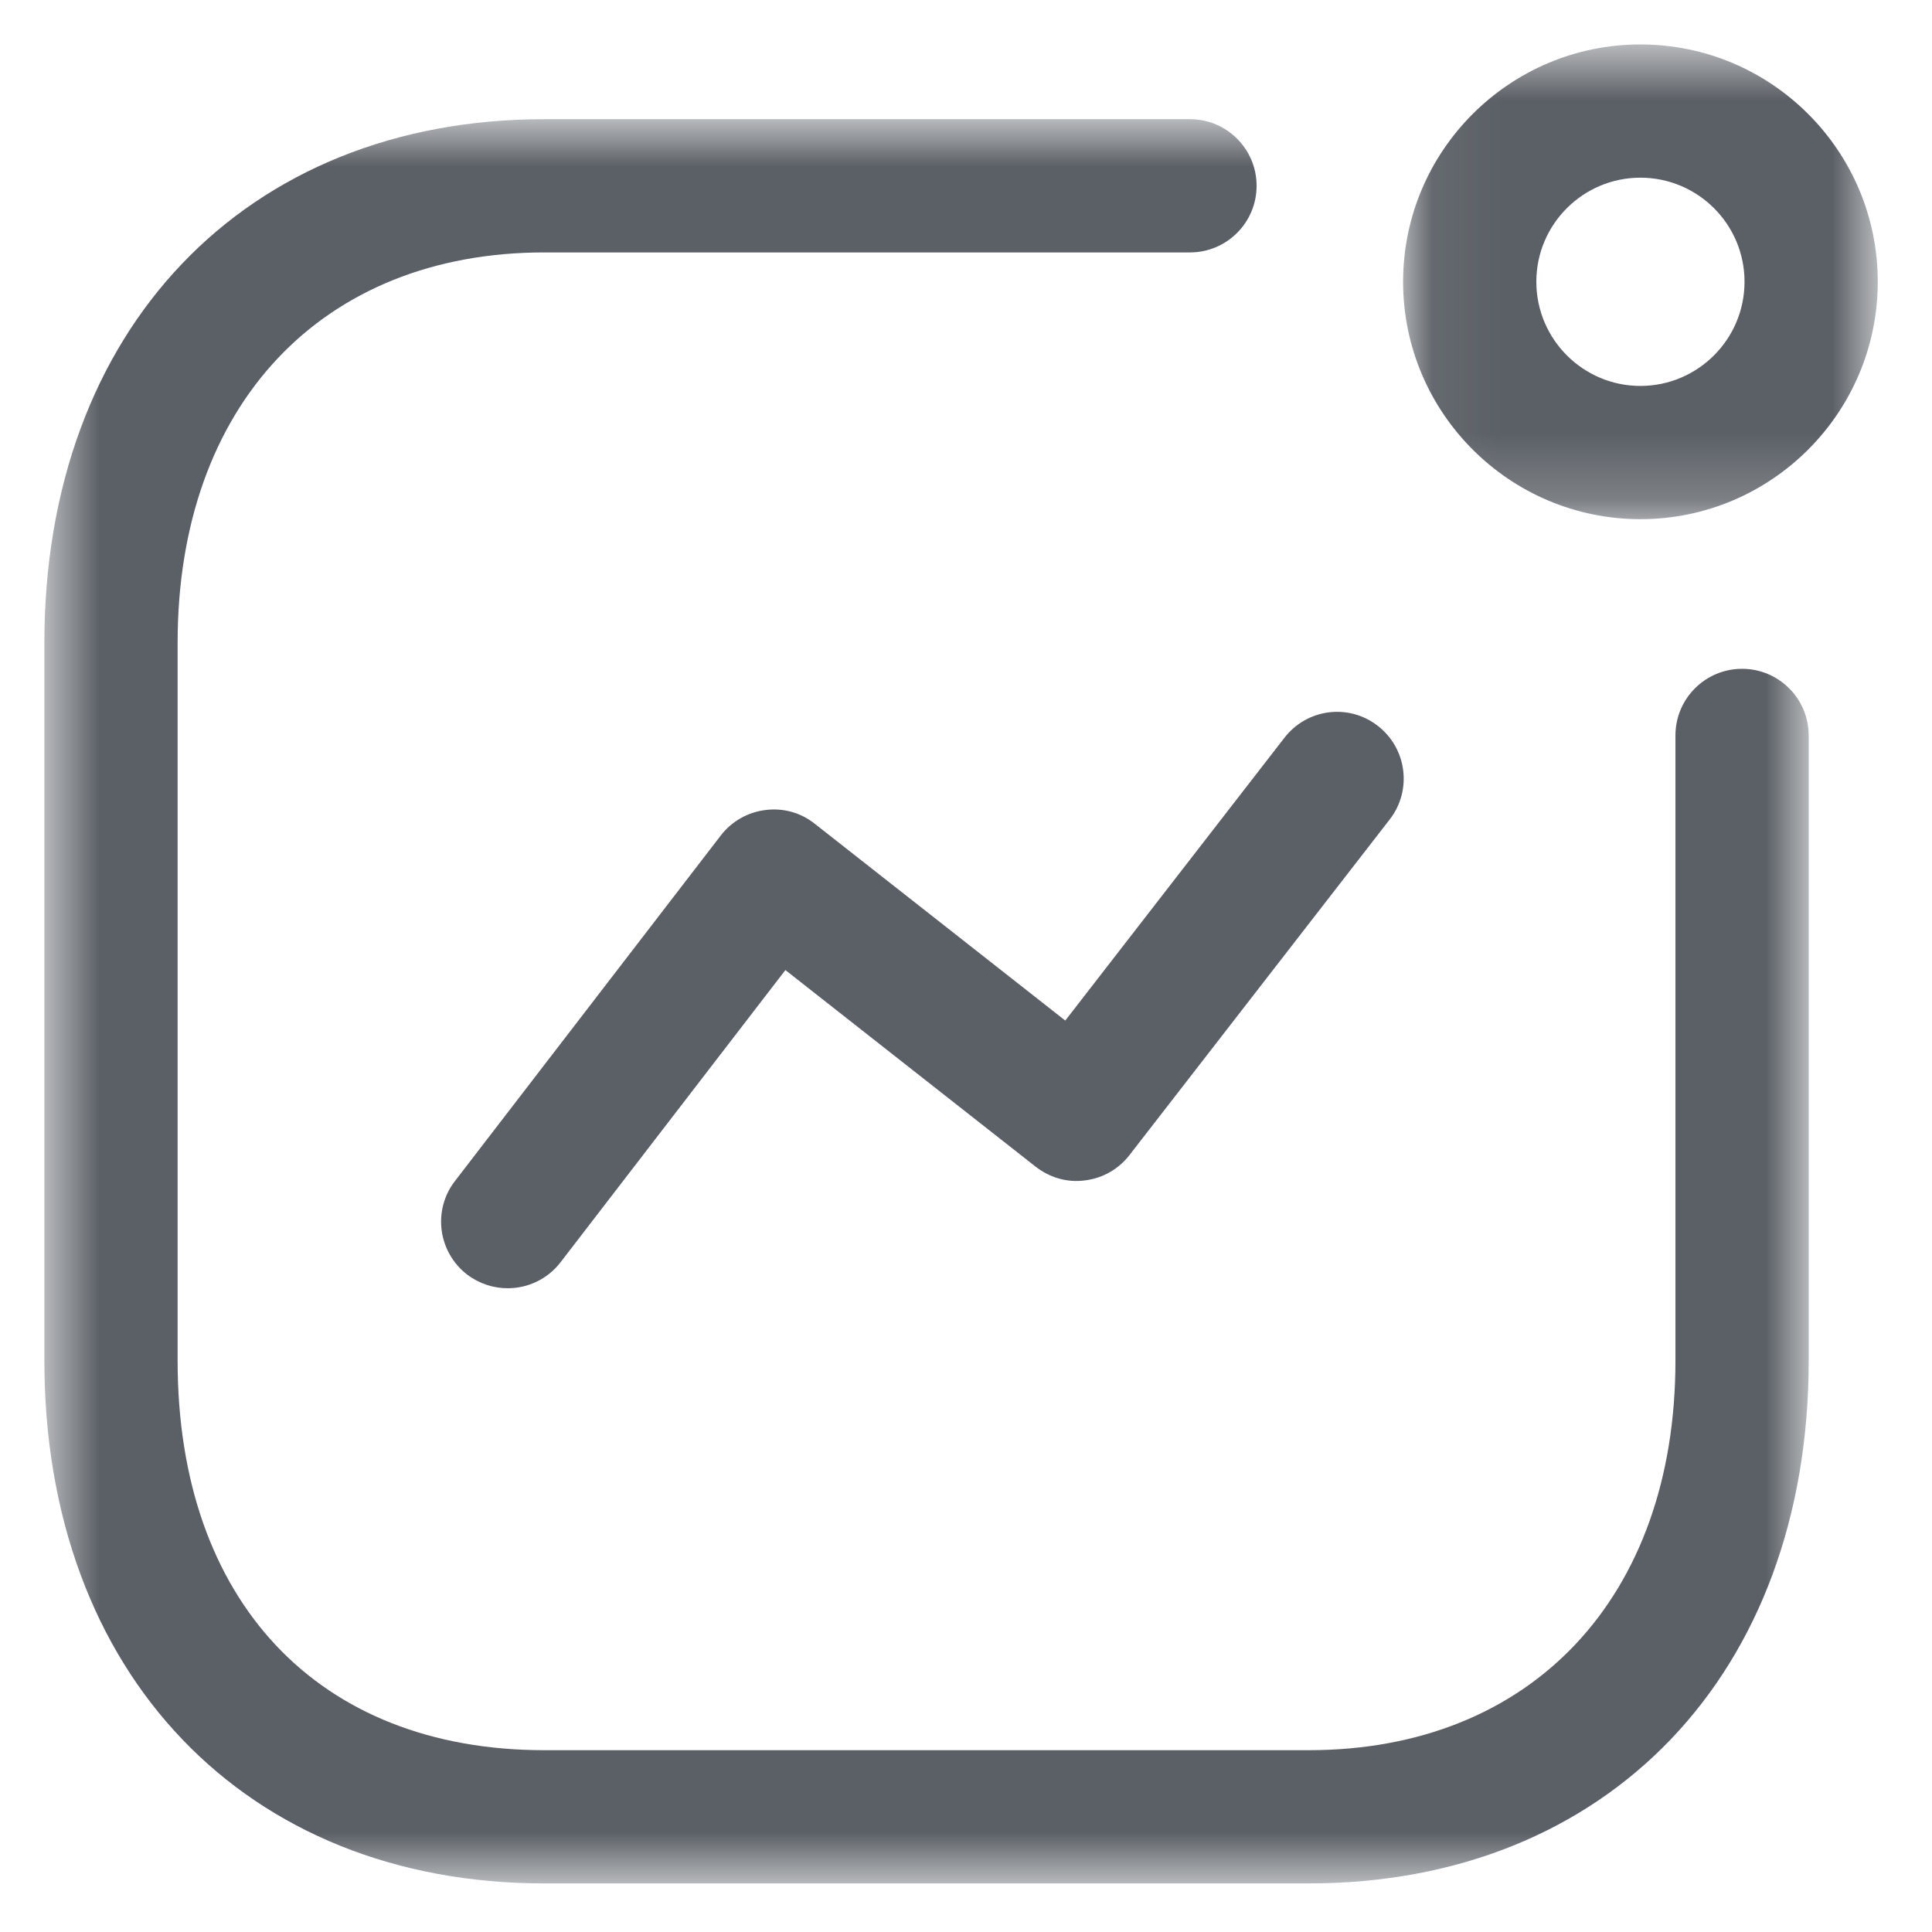 <svg width="29" height="29" viewBox="0 0 29 29" fill="none" xmlns="http://www.w3.org/2000/svg">
<path fill-rule="evenodd" clip-rule="evenodd" d="M7.621 19.337C7.407 19.337 7.193 19.269 7.011 19.131C6.574 18.793 6.491 18.165 6.829 17.728L10.819 12.541C10.982 12.329 11.223 12.192 11.487 12.159C11.757 12.124 12.021 12.198 12.23 12.365L15.99 15.319L19.279 11.075C19.618 10.636 20.245 10.555 20.682 10.896C21.119 11.235 21.199 11.863 20.861 12.299L16.954 17.338C16.791 17.549 16.551 17.686 16.287 17.718C16.021 17.755 15.757 17.677 15.546 17.513L11.789 14.561L8.414 18.947C8.217 19.203 7.921 19.337 7.621 19.337" fill="#5B6066"/>
<mask id="mask0_501_401" style="mask-type:alpha" maskUnits="userSpaceOnUse" x="21" y="0" width="8" height="8">
<path fill-rule="evenodd" clip-rule="evenodd" d="M21.061 0.667H28.186V7.793H21.061V0.667Z" fill="white"/>
</mask>
<g mask="url(#mask0_501_401)">
<path fill-rule="evenodd" clip-rule="evenodd" d="M24.623 2.667C23.762 2.667 23.061 3.367 23.061 4.229C23.061 5.091 23.762 5.793 24.623 5.793C25.485 5.793 26.186 5.091 26.186 4.229C26.186 3.367 25.485 2.667 24.623 2.667M24.623 7.793C22.659 7.793 21.061 6.195 21.061 4.229C21.061 2.264 22.659 0.667 24.623 0.667C26.588 0.667 28.186 2.264 28.186 4.229C28.186 6.195 26.588 7.793 24.623 7.793" fill="#5B6066"/>
</g>
<mask id="mask1_501_401" style="mask-type:alpha" maskUnits="userSpaceOnUse" x="0" y="1" width="28" height="28">
<path fill-rule="evenodd" clip-rule="evenodd" d="M0.666 1.789H27.149V28.271H0.666V1.789Z" fill="white"/>
</mask>
<g mask="url(#mask1_501_401)">
<path fill-rule="evenodd" clip-rule="evenodd" d="M19.643 28.271H8.171C3.682 28.271 0.666 25.117 0.666 20.424V9.648C0.666 4.948 3.682 1.789 8.171 1.789H17.862C18.414 1.789 18.862 2.237 18.862 2.789C18.862 3.341 18.414 3.789 17.862 3.789H8.171C4.827 3.789 2.666 6.088 2.666 9.648V20.424C2.666 24.031 4.775 26.271 8.171 26.271H19.643C22.987 26.271 25.149 23.976 25.149 20.424V11.039C25.149 10.487 25.597 10.039 26.149 10.039C26.701 10.039 27.149 10.487 27.149 11.039V20.424C27.149 25.117 24.133 28.271 19.643 28.271" fill="#5B6066"/>
</g>
</svg>
